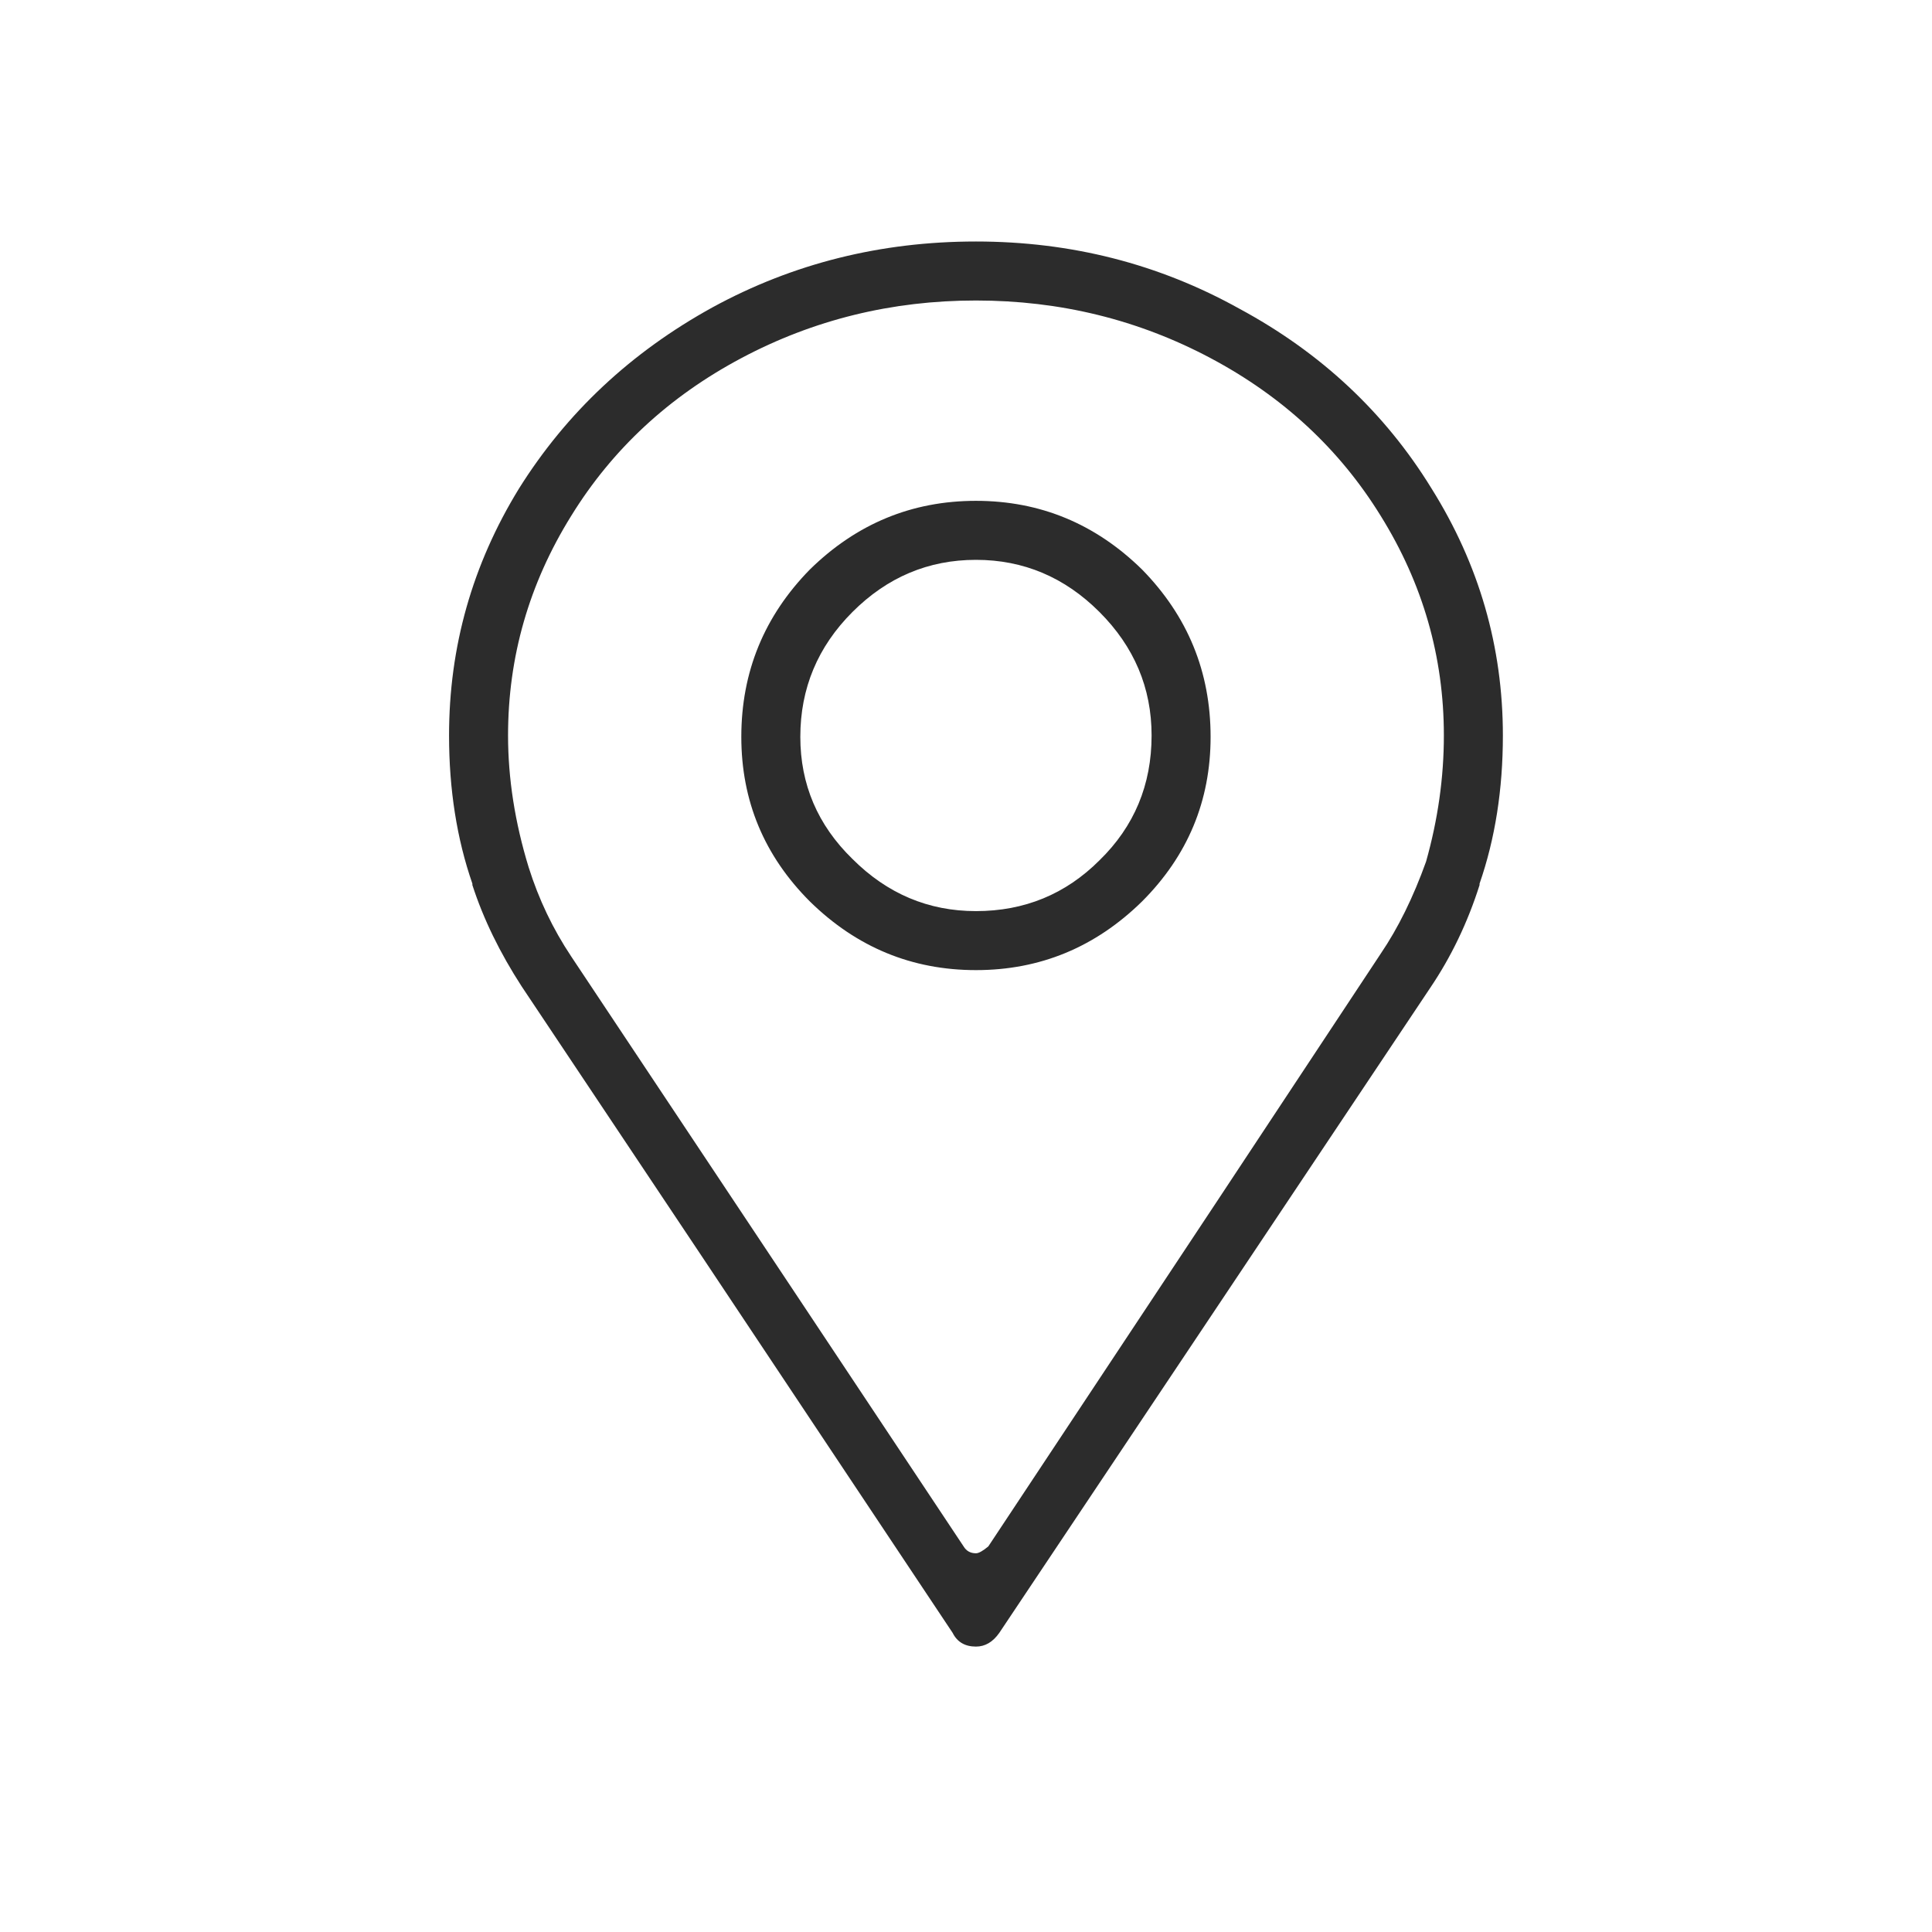 <?xml version="1.0" standalone="no"?><!DOCTYPE svg PUBLIC "-//W3C//DTD SVG 1.1//EN" "http://www.w3.org/Graphics/SVG/1.1/DTD/svg11.dtd"><svg t="1615468806055" class="icon" viewBox="0 0 1024 1024" version="1.1" xmlns="http://www.w3.org/2000/svg" p-id="10136" width="32" height="32" xmlns:xlink="http://www.w3.org/1999/xlink"><defs><style type="text/css"></style></defs><path d="M517.276 265.453q-50.909 0-88 36.364-36.364 37.091-36.364 88.727 0 50.909 36.364 87.273 37.091 36.364 88 36.364 50.909 0 88-36.364 36.364-36.364 36.364-87.273 0-51.636-36.364-88.727-37.091-36.364-88-36.364zM517.276 482.907q-37.818 0-65.455-27.636-27.636-26.909-27.636-64.727 0-38.545 27.636-66.182 27.636-27.636 65.455-27.636 37.818 0 65.455 27.636 27.636 27.636 27.636 65.455 0 39.273-27.636 66.182-26.909 26.909-65.455 26.909zM517.276 127.998q-75.636 0-139.636 34.909-64.727 35.636-102.545 96-37.091 60.364-37.091 130.909 0 42.909 12.364 78.545 0 0 0 0.727 8.727 26.909 26.182 53.818 76.364 114.182 228.364 342.545 3.636 7.273 12.364 7.273 7.273 0 12.364-7.273 76.364-114.182 228.364-341.818 16.727-24.727 26.182-54.545 0 0 0-0.727 12.364-35.636 12.364-78.545 0-70.545-37.818-130.909-37.091-60.364-101.818-95.273-64-35.636-139.636-35.636zM755.822 456.726q-10.182 28.364-24 48.727-69.091 104.727-208 314.182-4.364 3.636-6.545 3.636-4.364 0-6.545-3.636-69.091-104-208-312.727-14.545-21.818-22.545-47.273-10.909-35.636-10.909-69.818 0-62.545 33.455-116.364 32.727-53.091 90.182-83.636 57.455-30.545 124.364-30.545 66.909 0 124.364 30.545 57.455 30.545 90.182 83.636 33.455 53.818 33.455 116.364 0 33.455-9.455 66.909z" p-id="10137" fill="#2c2c2c"></path></svg>